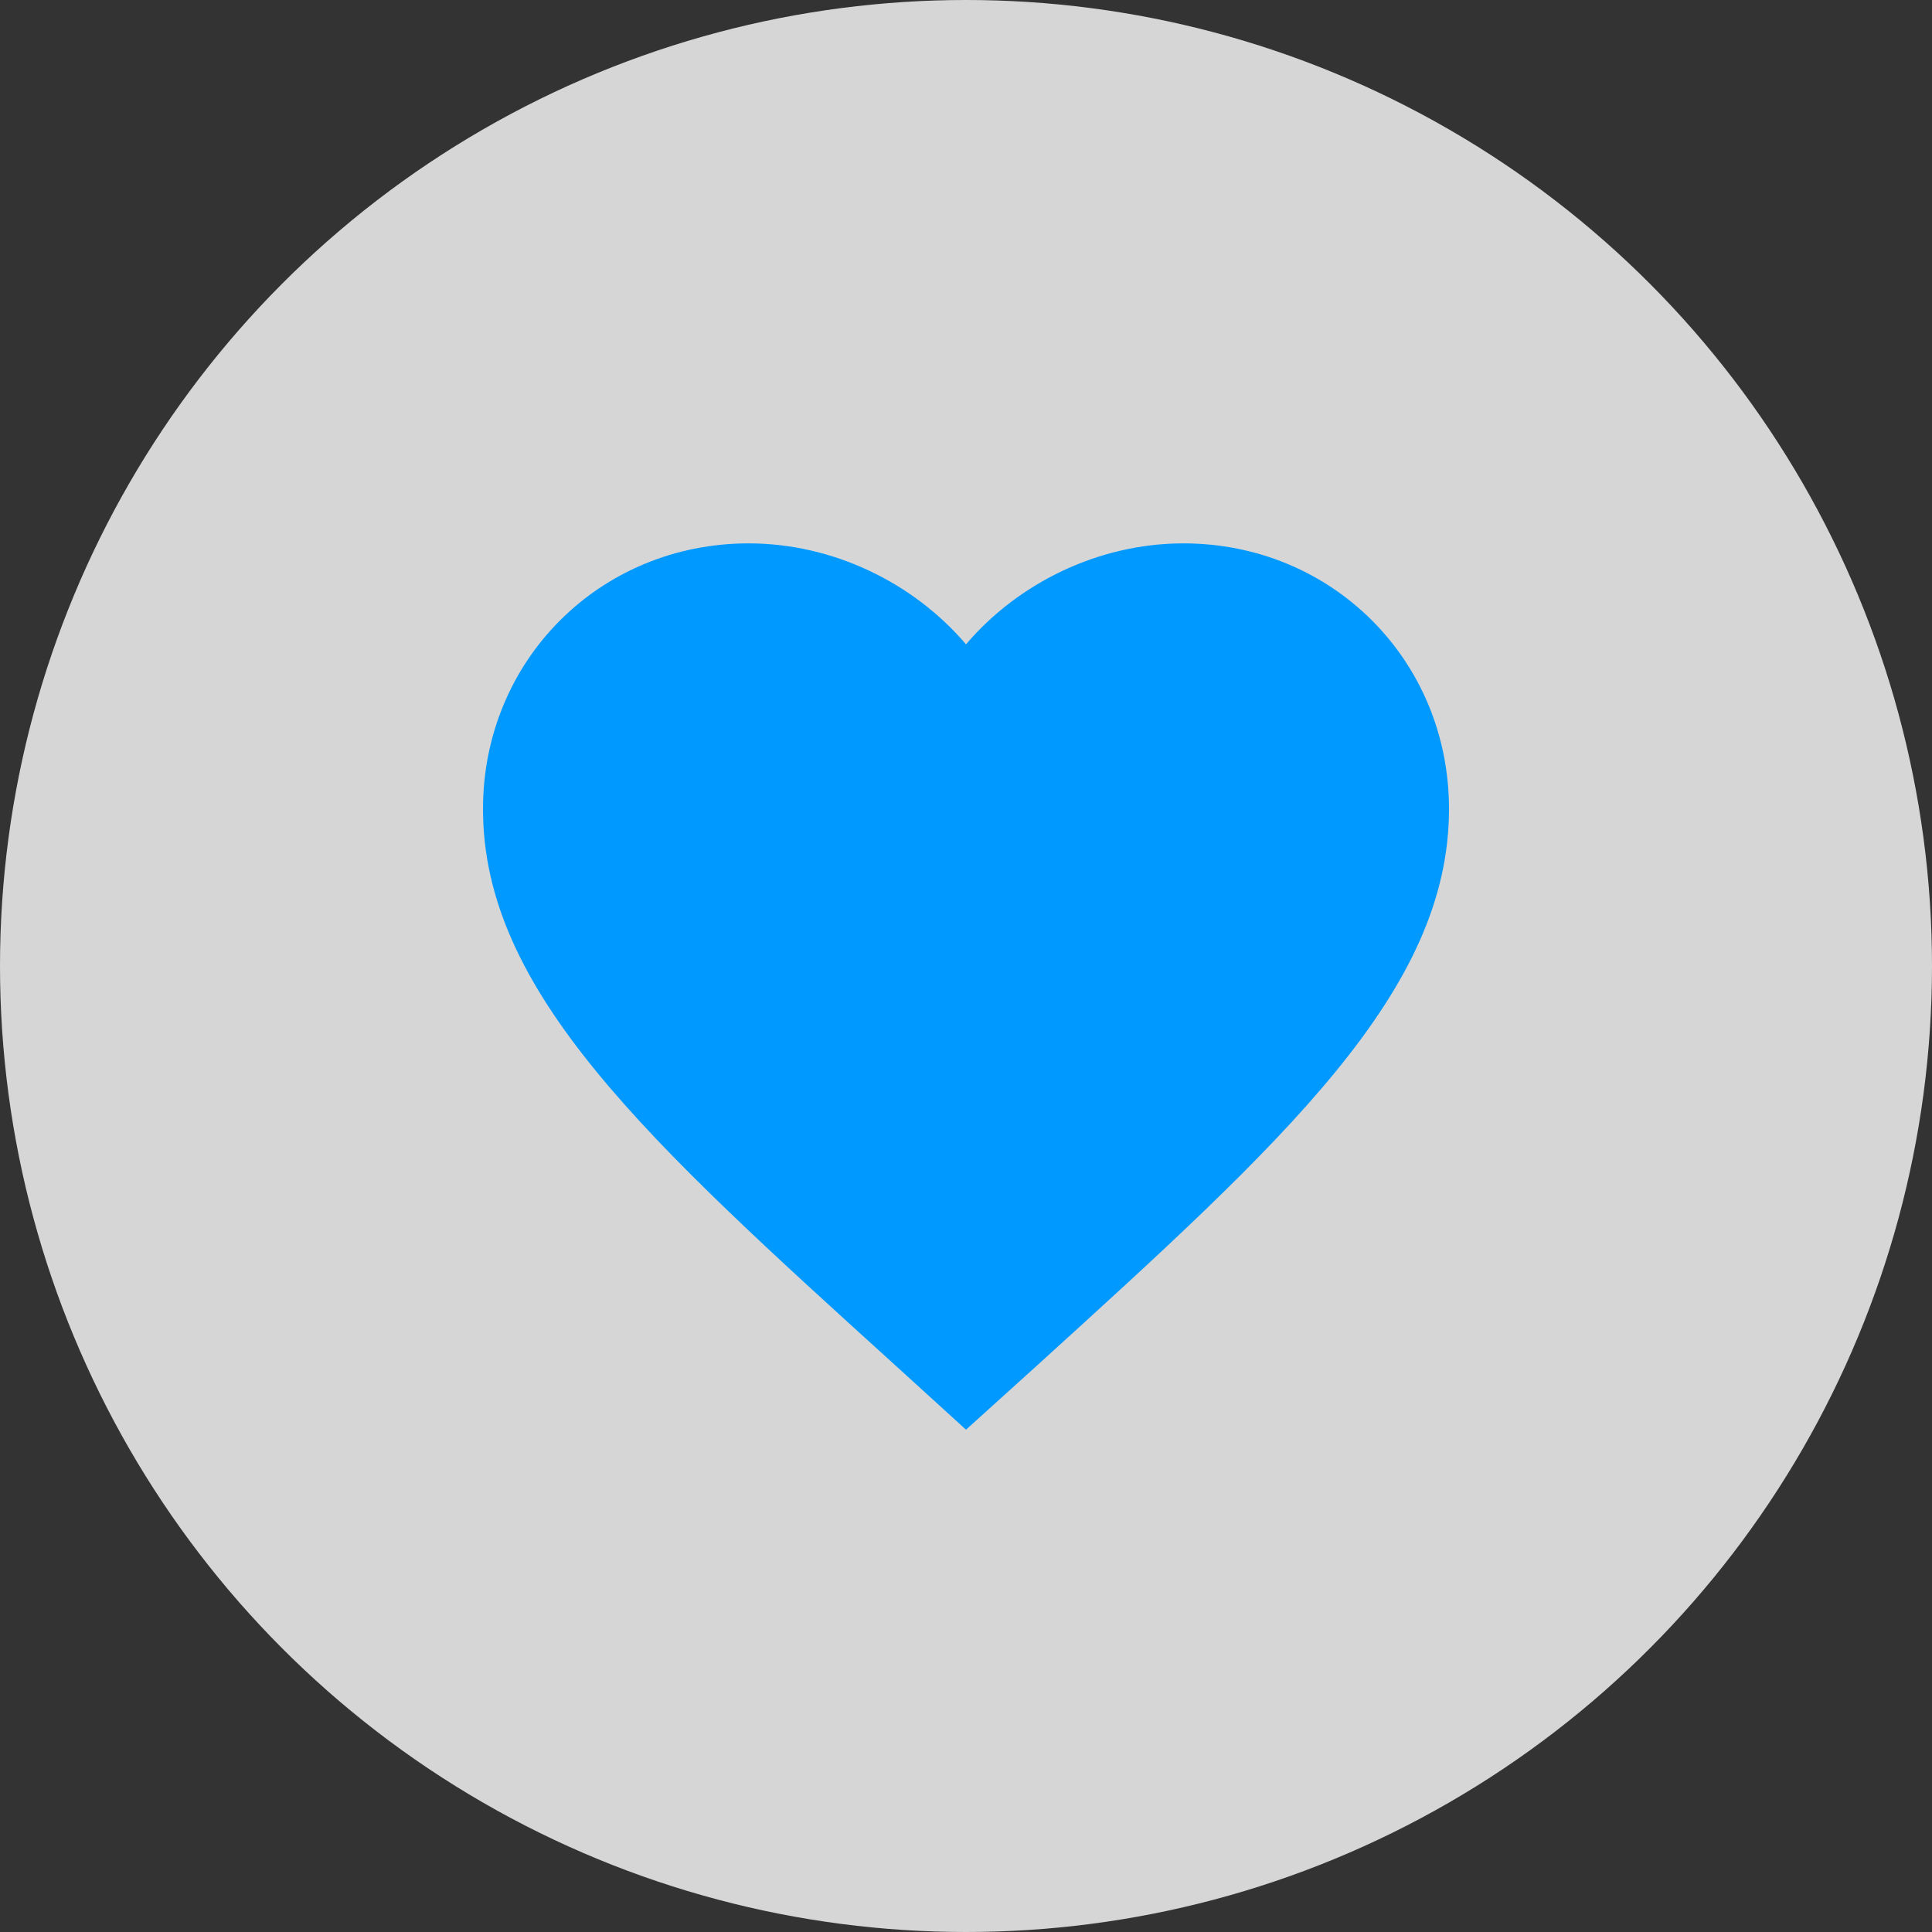 <svg width="32" height="32" viewBox="0 0 32 32" fill="none" xmlns="http://www.w3.org/2000/svg">
<rect x="0" y="0" width="32" height="32" fill="#333333" stroke="none"/>
<circle opacity="0.8" cx="16" cy="16" r="16" fill="white"/>
<path d="M16 23.68L14.84 22.624C10.72 18.888 8 16.424 8 13.4C8 10.936 9.936 9 12.4 9C13.792 9 15.128 9.648 16 10.672C16.872 9.648 18.208 9 19.6 9C22.064 9 24 10.936 24 13.4C24 16.424 21.28 18.888 17.16 22.632L16 23.68Z" fill="#0099FF"/>
</svg>
